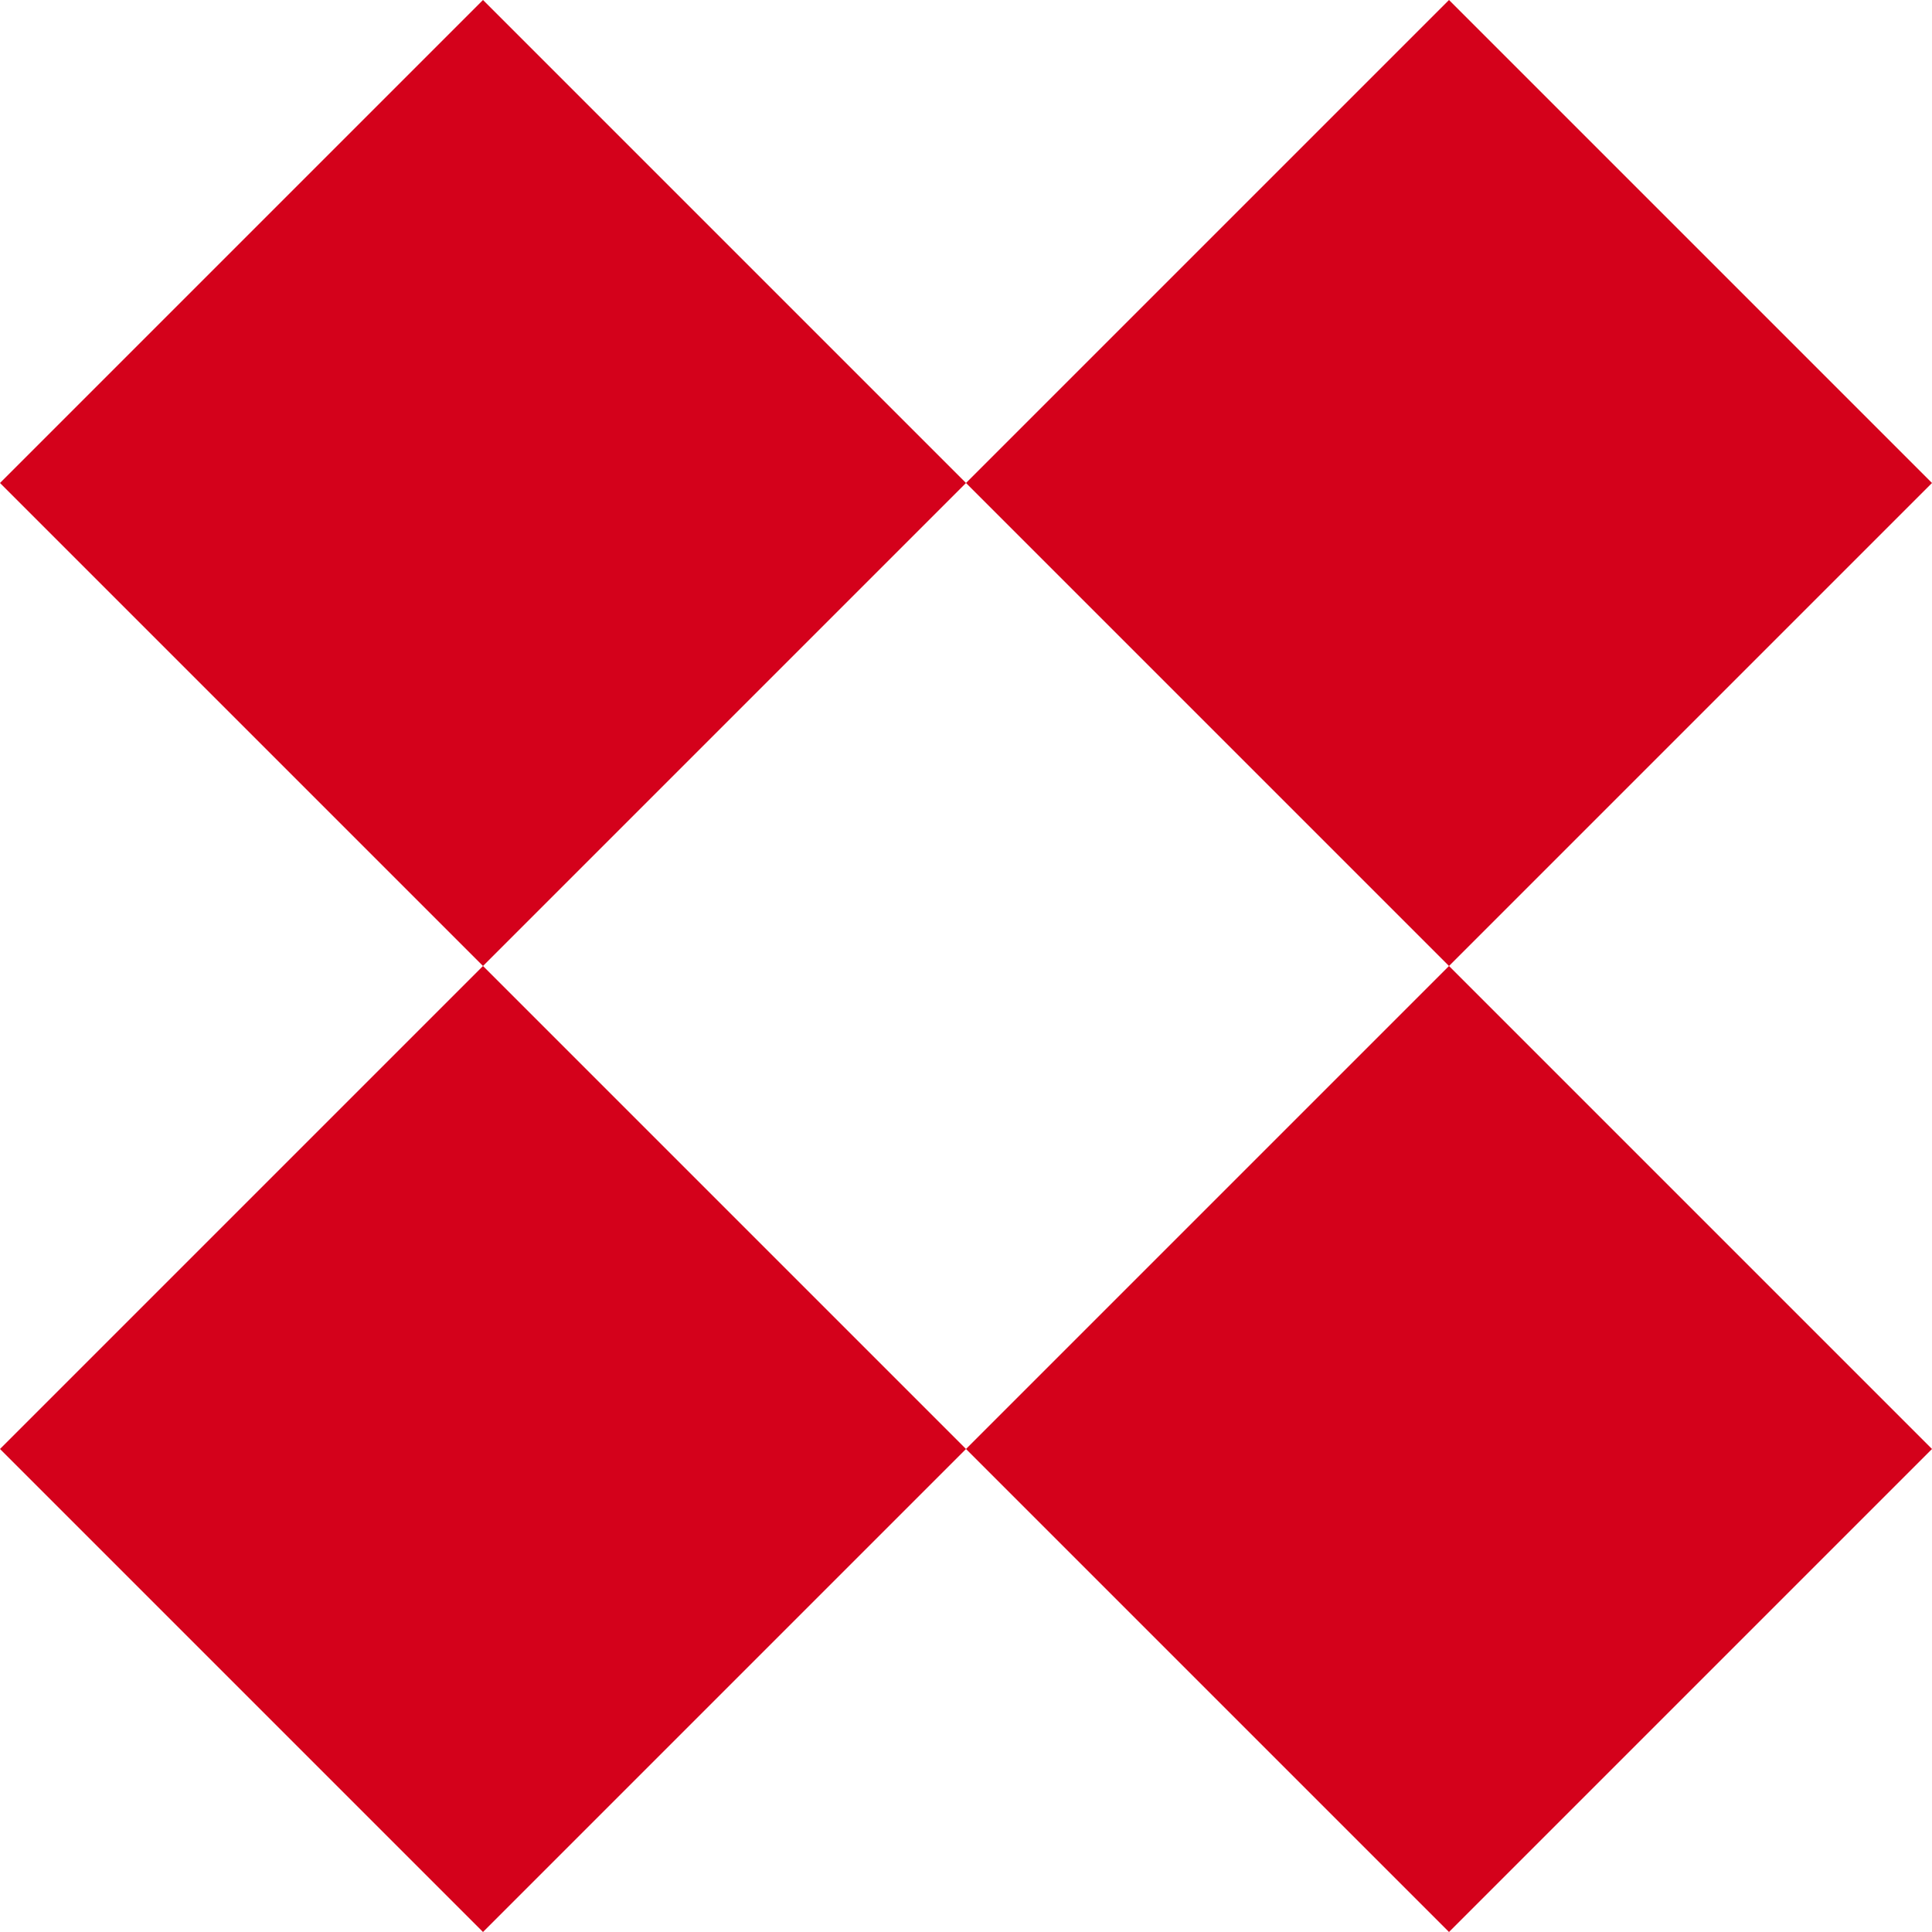 <svg width="97" height="97" viewBox="0 0 97 97" fill="none" xmlns="http://www.w3.org/2000/svg">
<g style="mix-blend-mode:exclusion">
<path fill-rule="evenodd" clip-rule="evenodd" d="M97 24.25L72.75 0L48.5 24.25L24.25 0L0 24.25L24.25 48.5L0 72.75L24.25 97L48.5 72.75L72.75 97L97 72.75L72.75 48.5L97 24.25ZM72.75 48.5L48.5 72.75L24.25 48.5L48.5 24.25L72.75 48.5Z" fill="#D4011B"/>
</g>
</svg>
